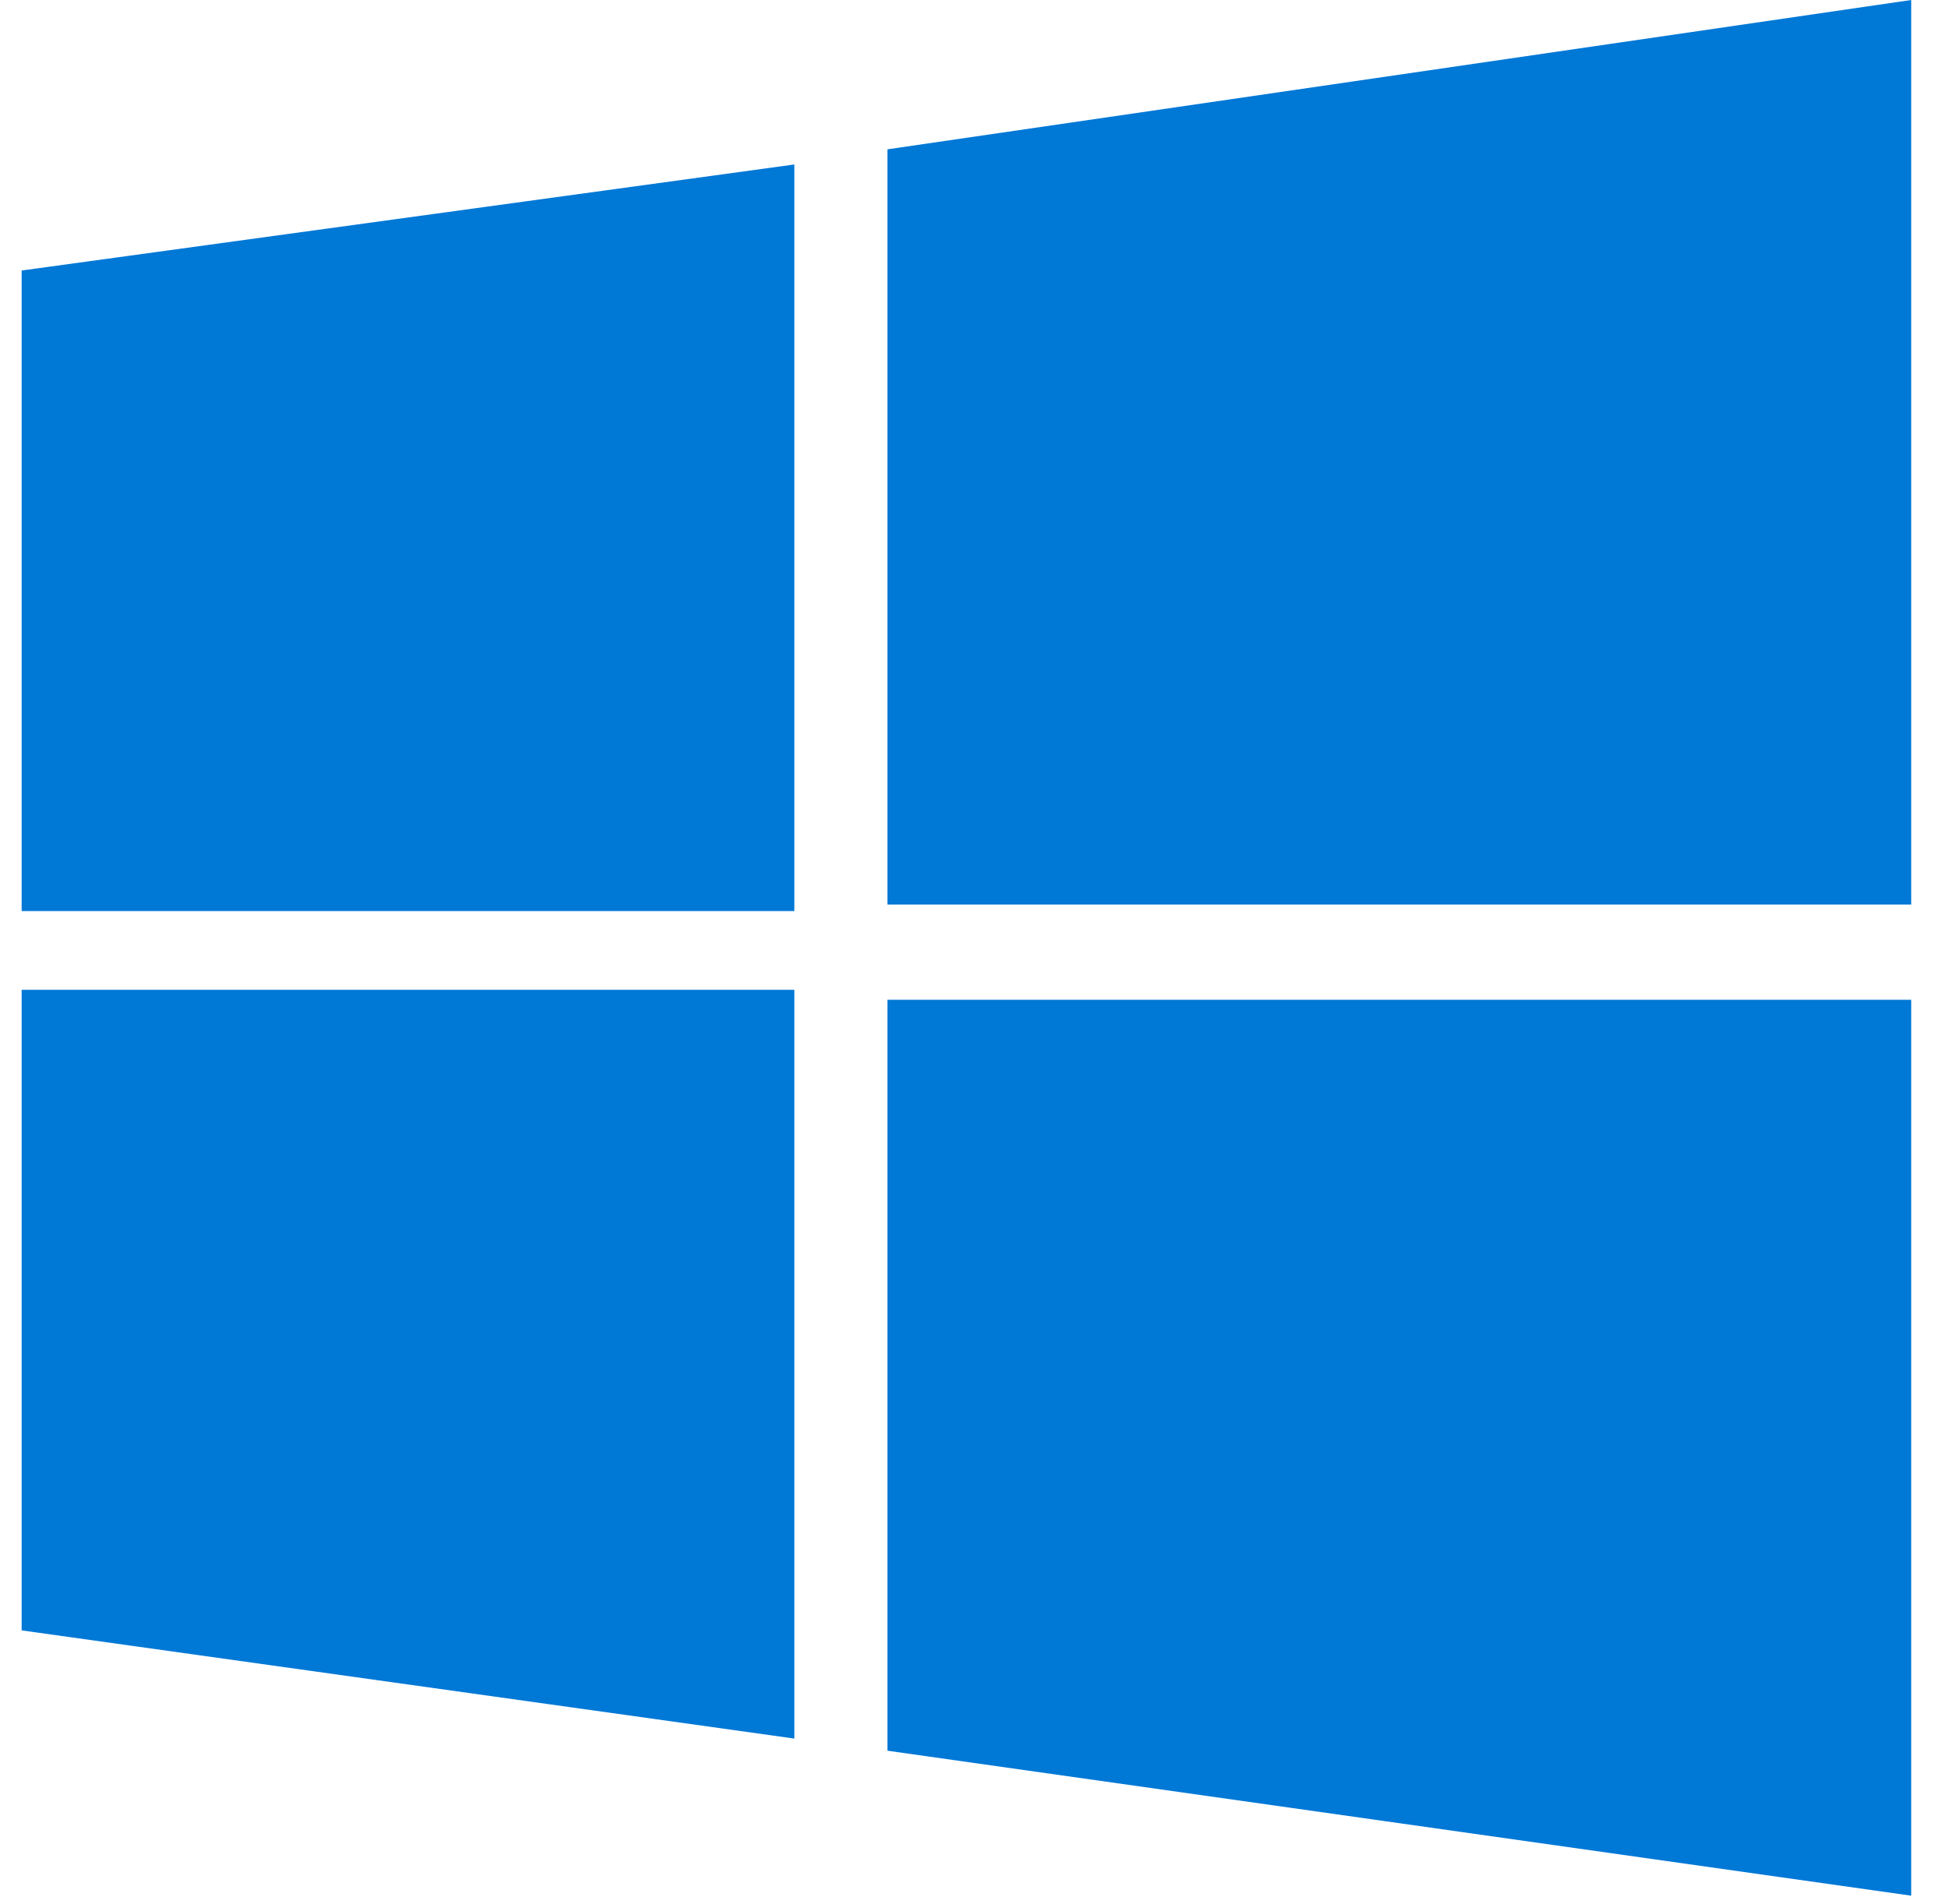 <svg width="45" height="44" viewBox="0 0 45 44" fill="none" xmlns="http://www.w3.org/2000/svg">
<g clip-path="url(#clip0_2008_45953)">
<path d="M0.5 6.25L18.35 3.8V21.05H0.5M20.5 3.45L44.15 0V20.9H20.5M0.5 22.87H18.35V40.17L0.5 37.67M20.5 23.1H44.15V43.8L20.5 40.45" fill="#0078D6"/>
</g>
<defs>
<clipPath id="clip0_2008_45953">
<rect width="44" height="44" fill="white" transform="translate(0.5)"/>
</clipPath>
</defs>
</svg>
